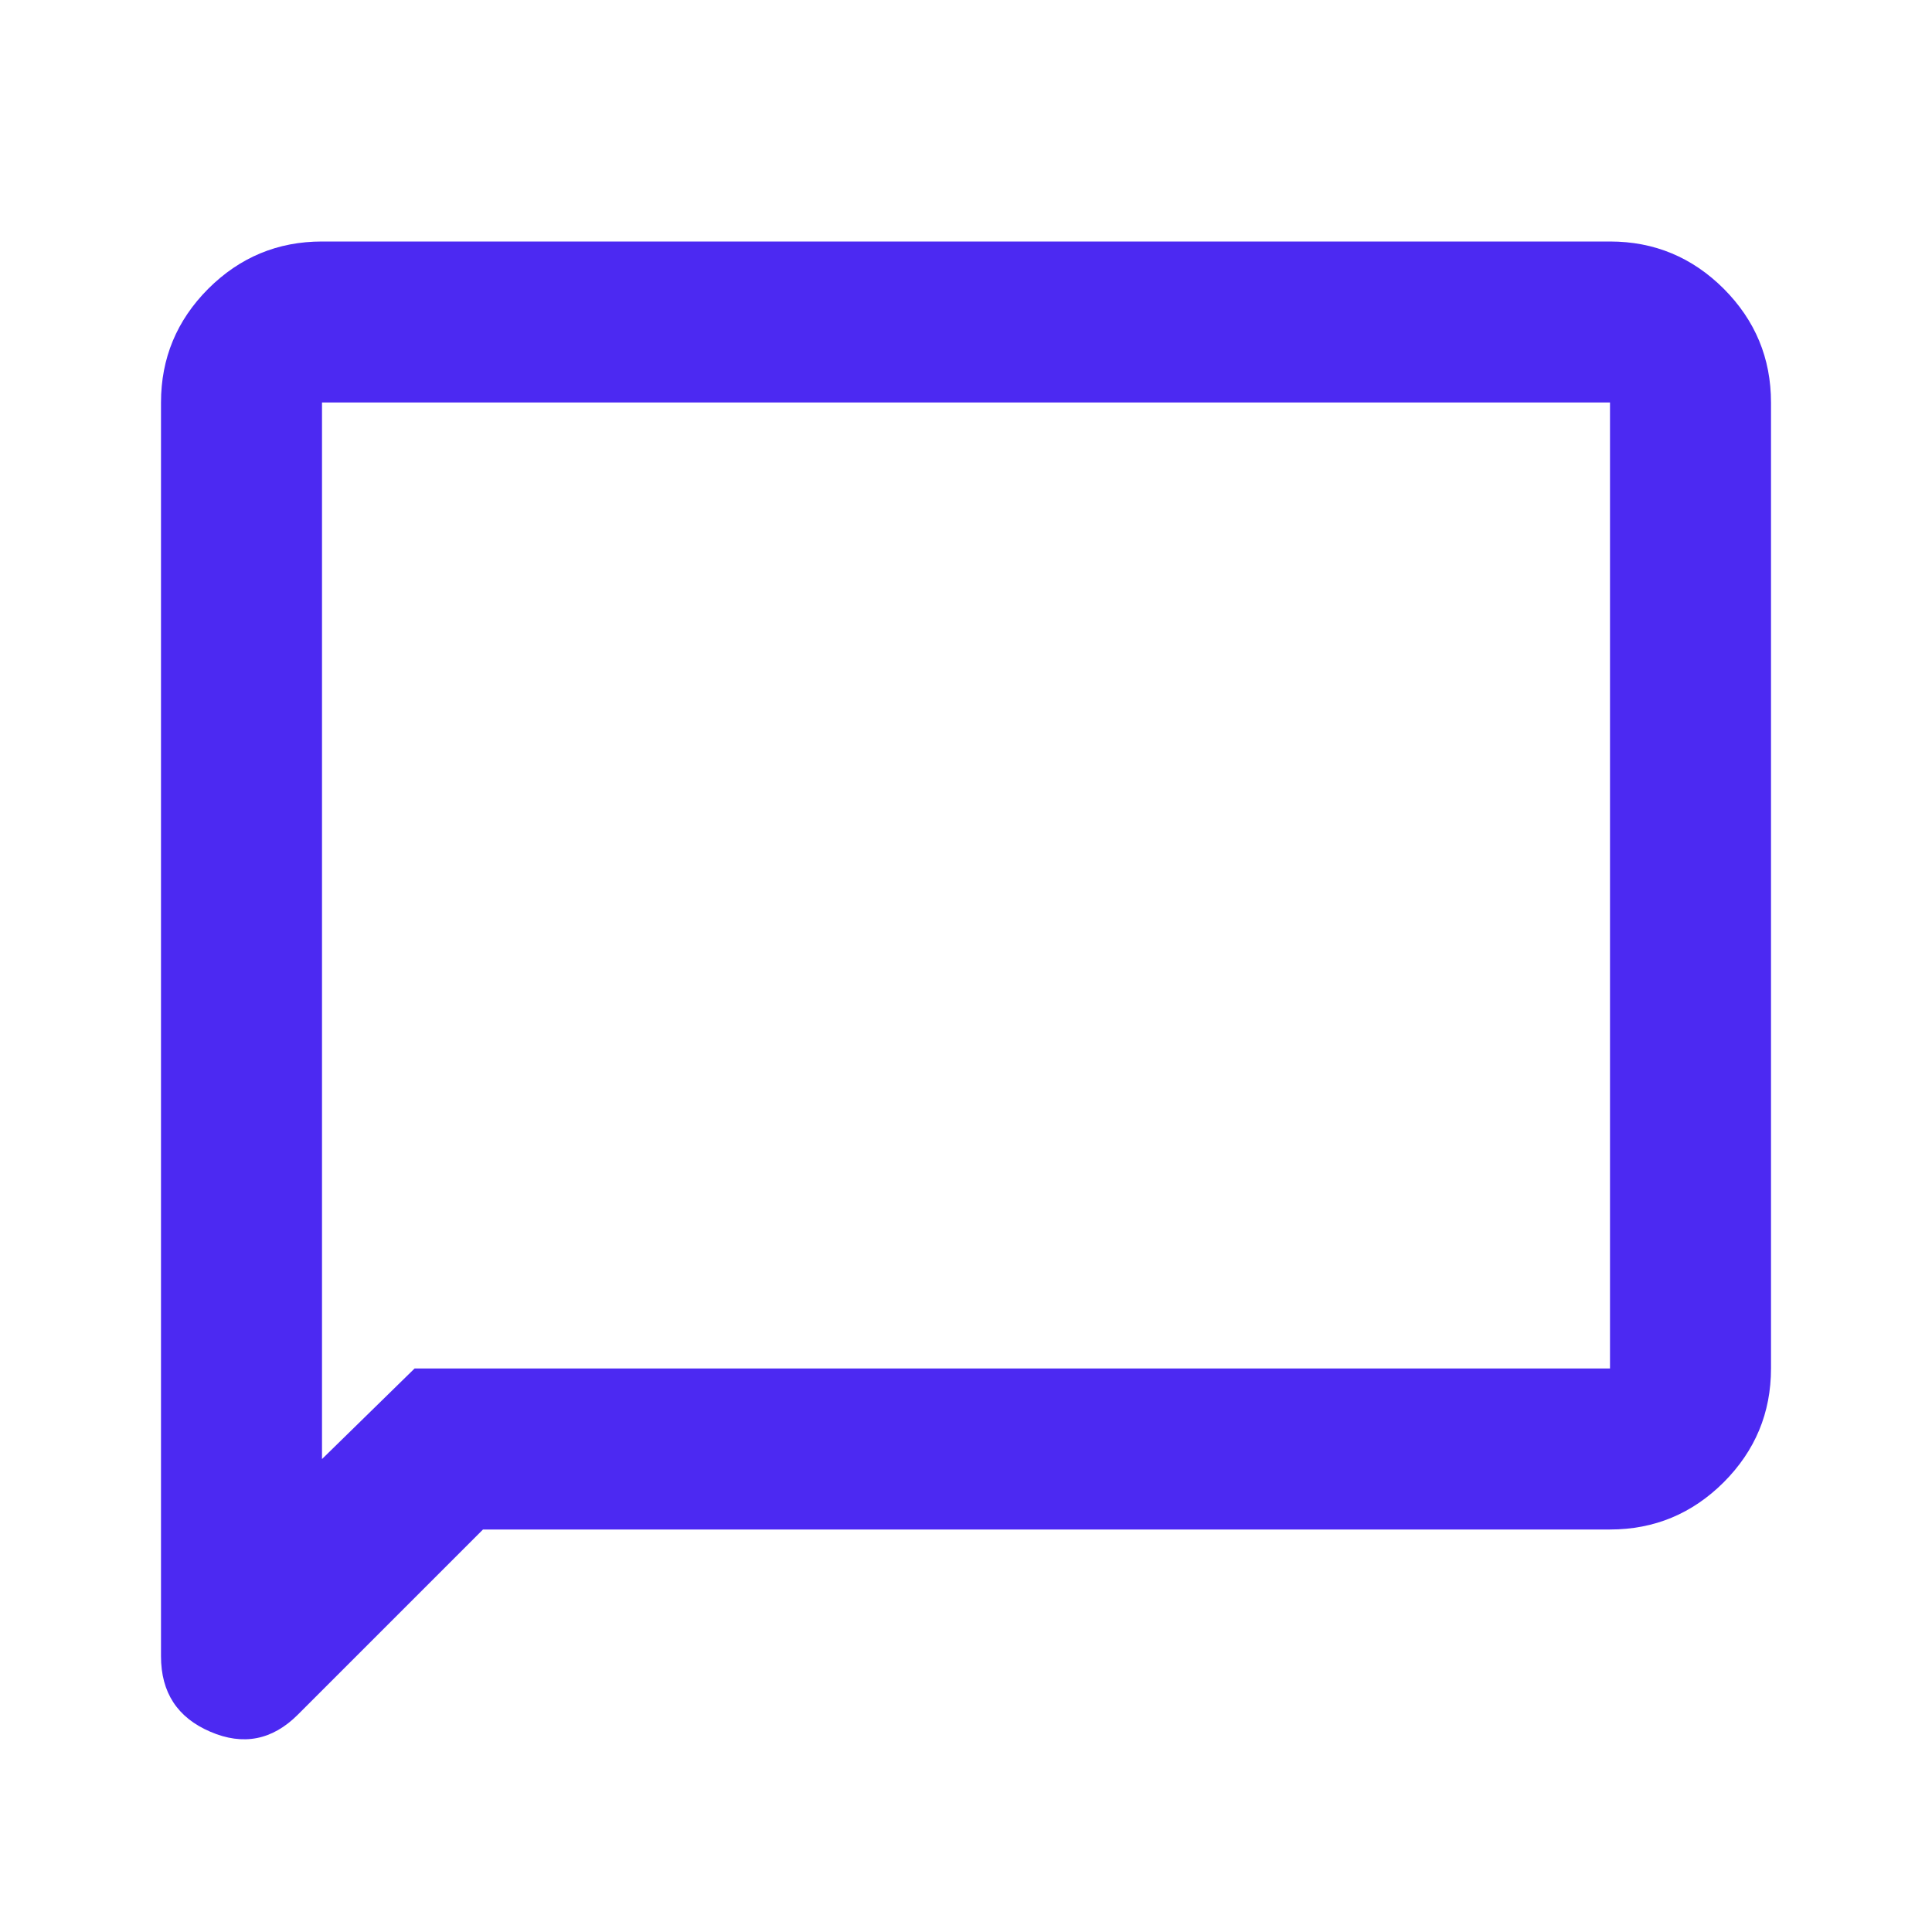 <svg width="24" height="24" viewBox="0 0 24 24" fill="none" xmlns="http://www.w3.org/2000/svg">
<path d="M6 19L3.7 21.3C3.383 21.617 3.021 21.688 2.612 21.512C2.204 21.337 2 21.025 2 20.575V5C2 4.45 2.196 3.979 2.587 3.587C2.979 3.196 3.45 3 4 3H20C20.55 3 21.021 3.196 21.413 3.587C21.804 3.979 22 4.45 22 5V17C22 17.55 21.804 18.021 21.413 18.413C21.021 18.804 20.55 19 20 19H6ZM5.15 17H20V5H4V18.125L5.15 17Z" fill="#4C29F2"/>
</svg>
